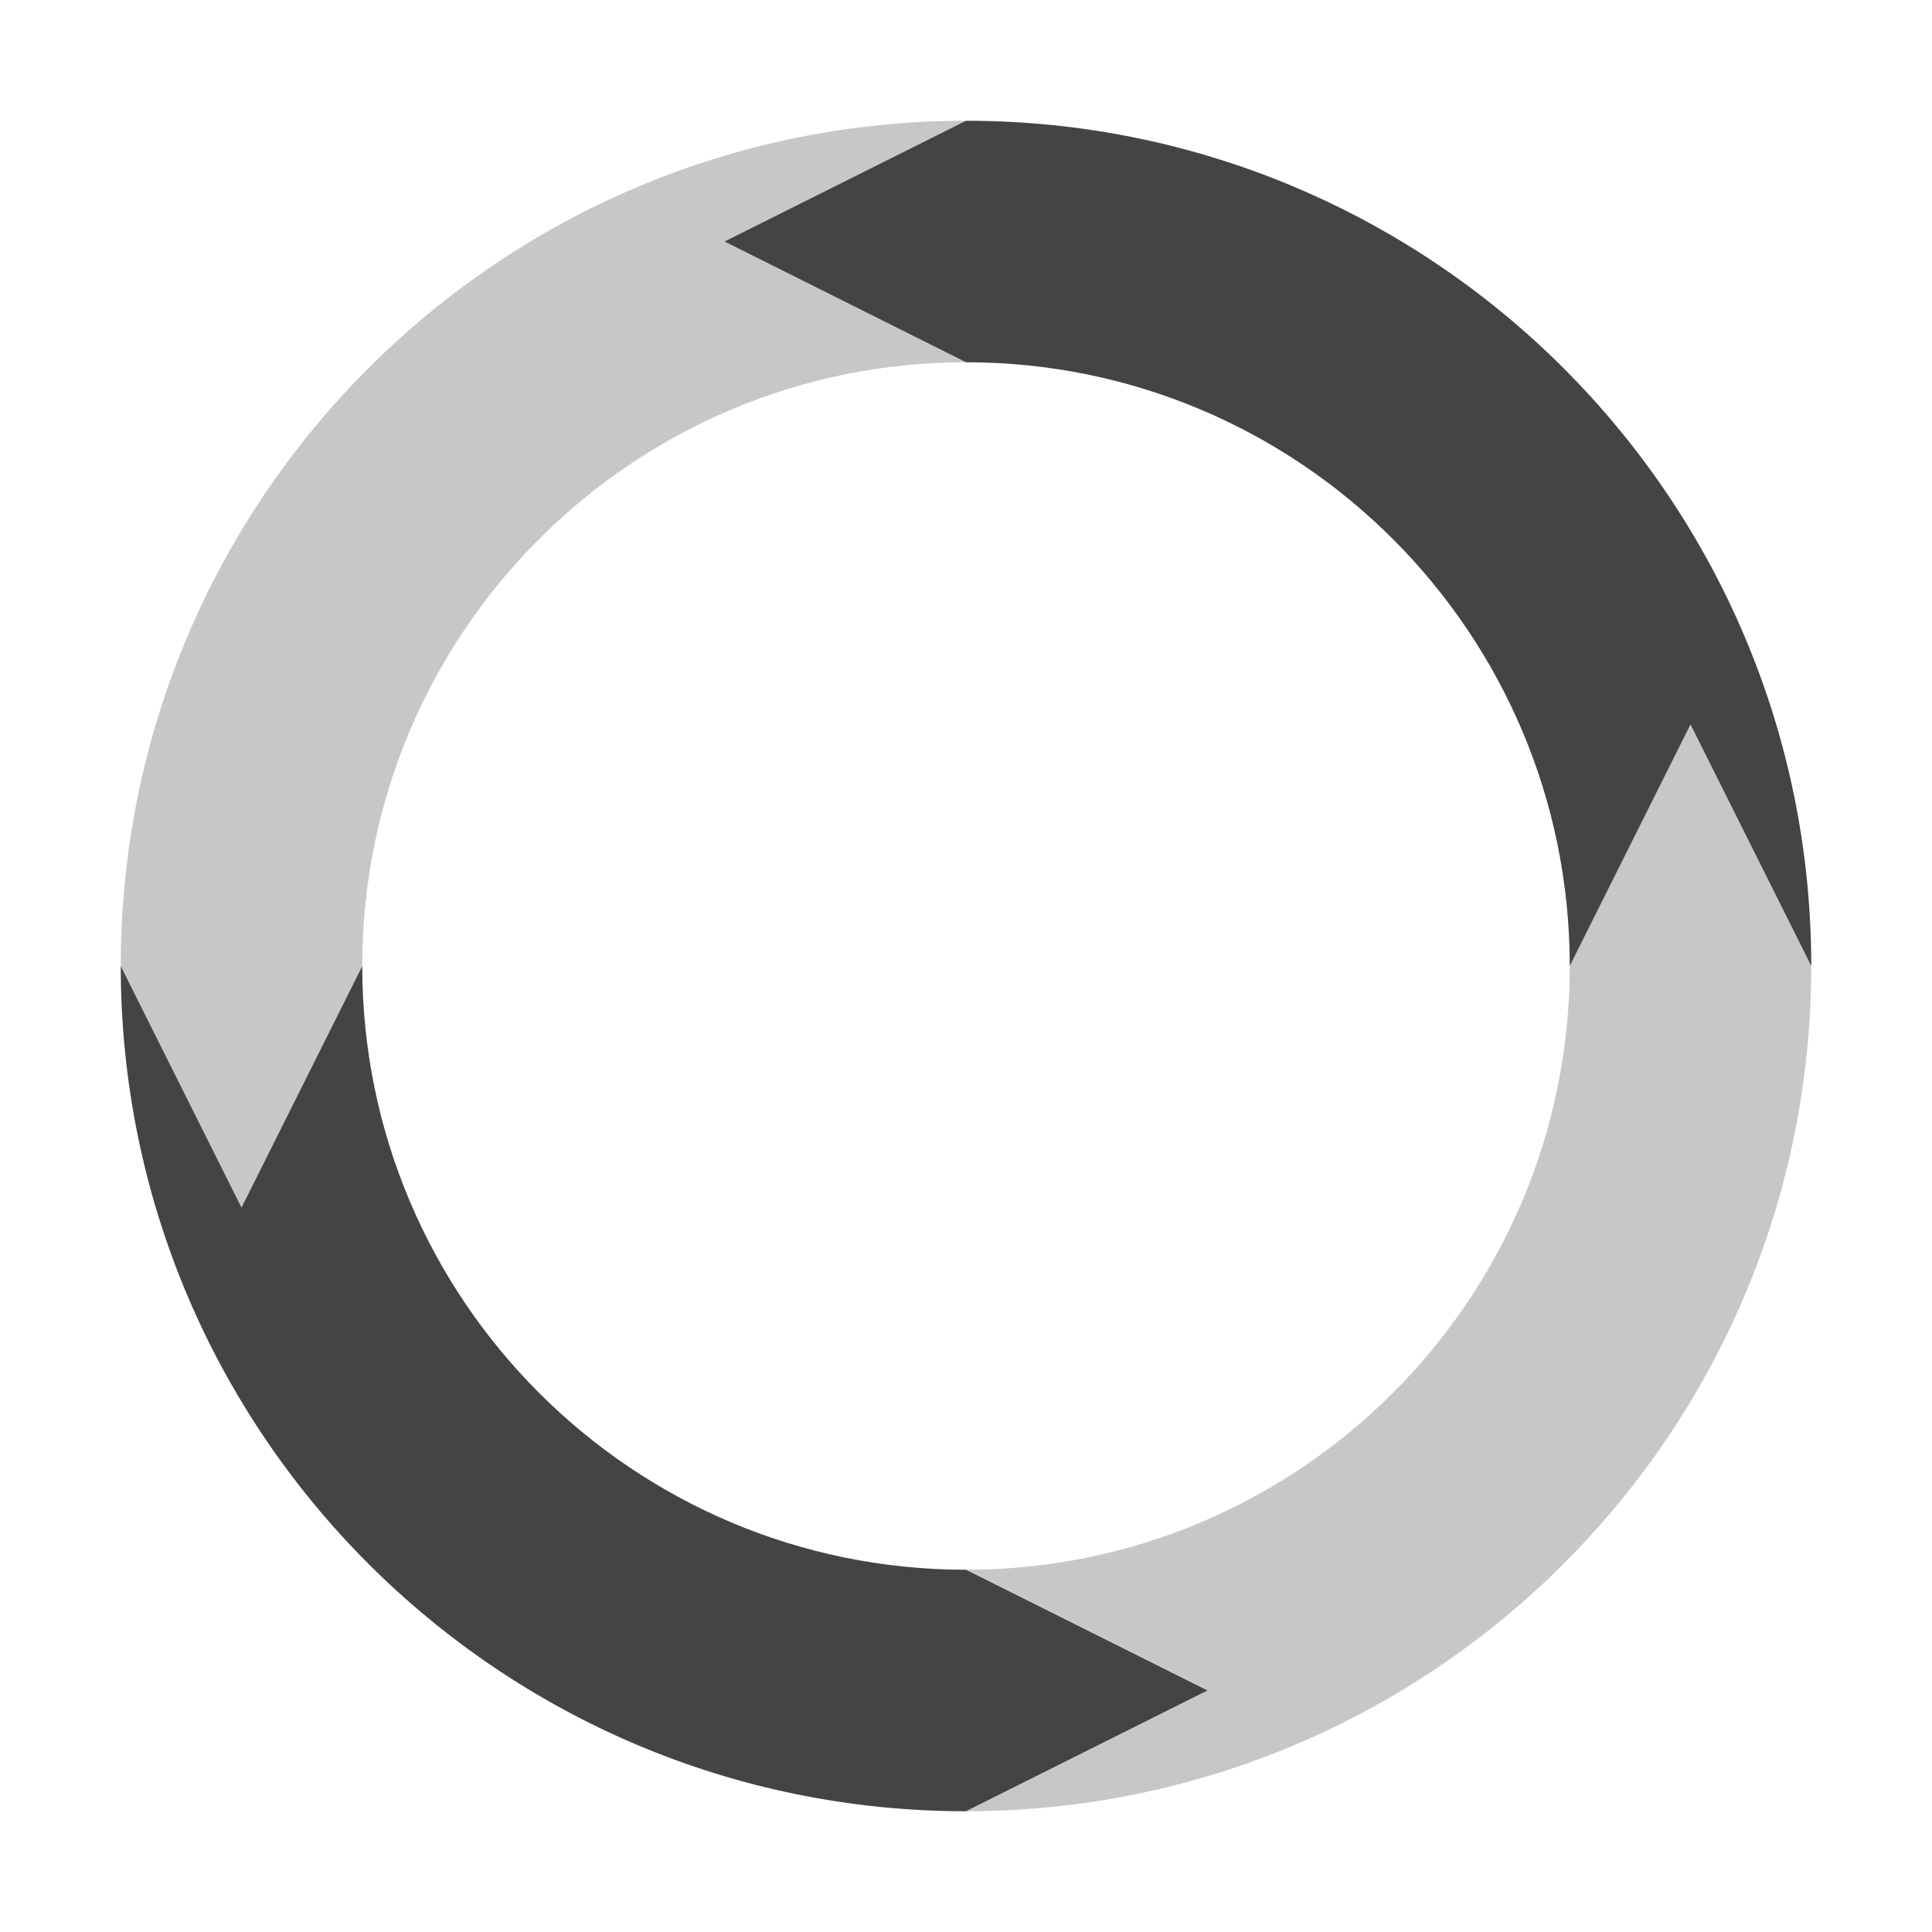 
<svg xmlns="http://www.w3.org/2000/svg" xmlns:xlink="http://www.w3.org/1999/xlink" width="22px" height="22px" viewBox="0 0 22 22" version="1.1">
<defs>
<filter id="alpha" filterUnits="objectBoundingBox" x="0%" y="0%" width="100%" height="100%">
  <feColorMatrix type="matrix" in="SourceGraphic" values="0 0 0 0 1 0 0 0 0 1 0 0 0 0 1 0 0 0 1 0"/>
</filter>
<mask id="mask0">
  <g filter="url(#alpha)">
<rect x="0" y="0" width="22" height="22" style="fill:rgb(0%,0%,0%);fill-opacity:0.3;stroke:none;"/>
  </g>
</mask>
<clipPath id="clip1">
  <rect x="0" y="0" width="22" height="22"/>
</clipPath>
<g id="surface5" clip-path="url(#clip1)">
<path style=" stroke:none;fill-rule:nonzero;fill:rgb(26.667%,26.667%,26.667%);fill-opacity:1;" d="M 11 1.375 C 5.684 1.375 1.375 5.684 1.375 11 L 2.75 13.75 L 4.125 11 C 4.125 7.203 7.203 4.125 11 4.125 L 8.25 2.75 Z M 19.25 8.25 L 17.875 11 C 17.875 14.797 14.797 17.875 11 17.875 L 13.75 19.25 L 11 20.625 C 16.316 20.625 20.625 16.316 20.625 11 Z M 19.25 8.25 "/>
</g>
</defs>
<g id="surface1">
<use xlink:href="#surface5" mask="url(#mask0)"/>
<path style=" stroke:none;fill-rule:nonzero;fill:rgb(26.667%,26.667%,26.667%);fill-opacity:1;" d="M 11 1.375 L 8.25 2.75 L 11 4.125 C 14.797 4.125 17.875 7.203 17.875 11 L 19.25 8.25 L 20.625 11 C 20.625 5.684 16.316 1.375 11 1.375 Z M 1.375 11 C 1.375 16.316 5.684 20.625 11 20.625 L 13.75 19.25 L 11 17.875 C 7.203 17.875 4.125 14.797 4.125 11 L 2.75 13.75 Z M 1.375 11 "/>
</g>
</svg>
